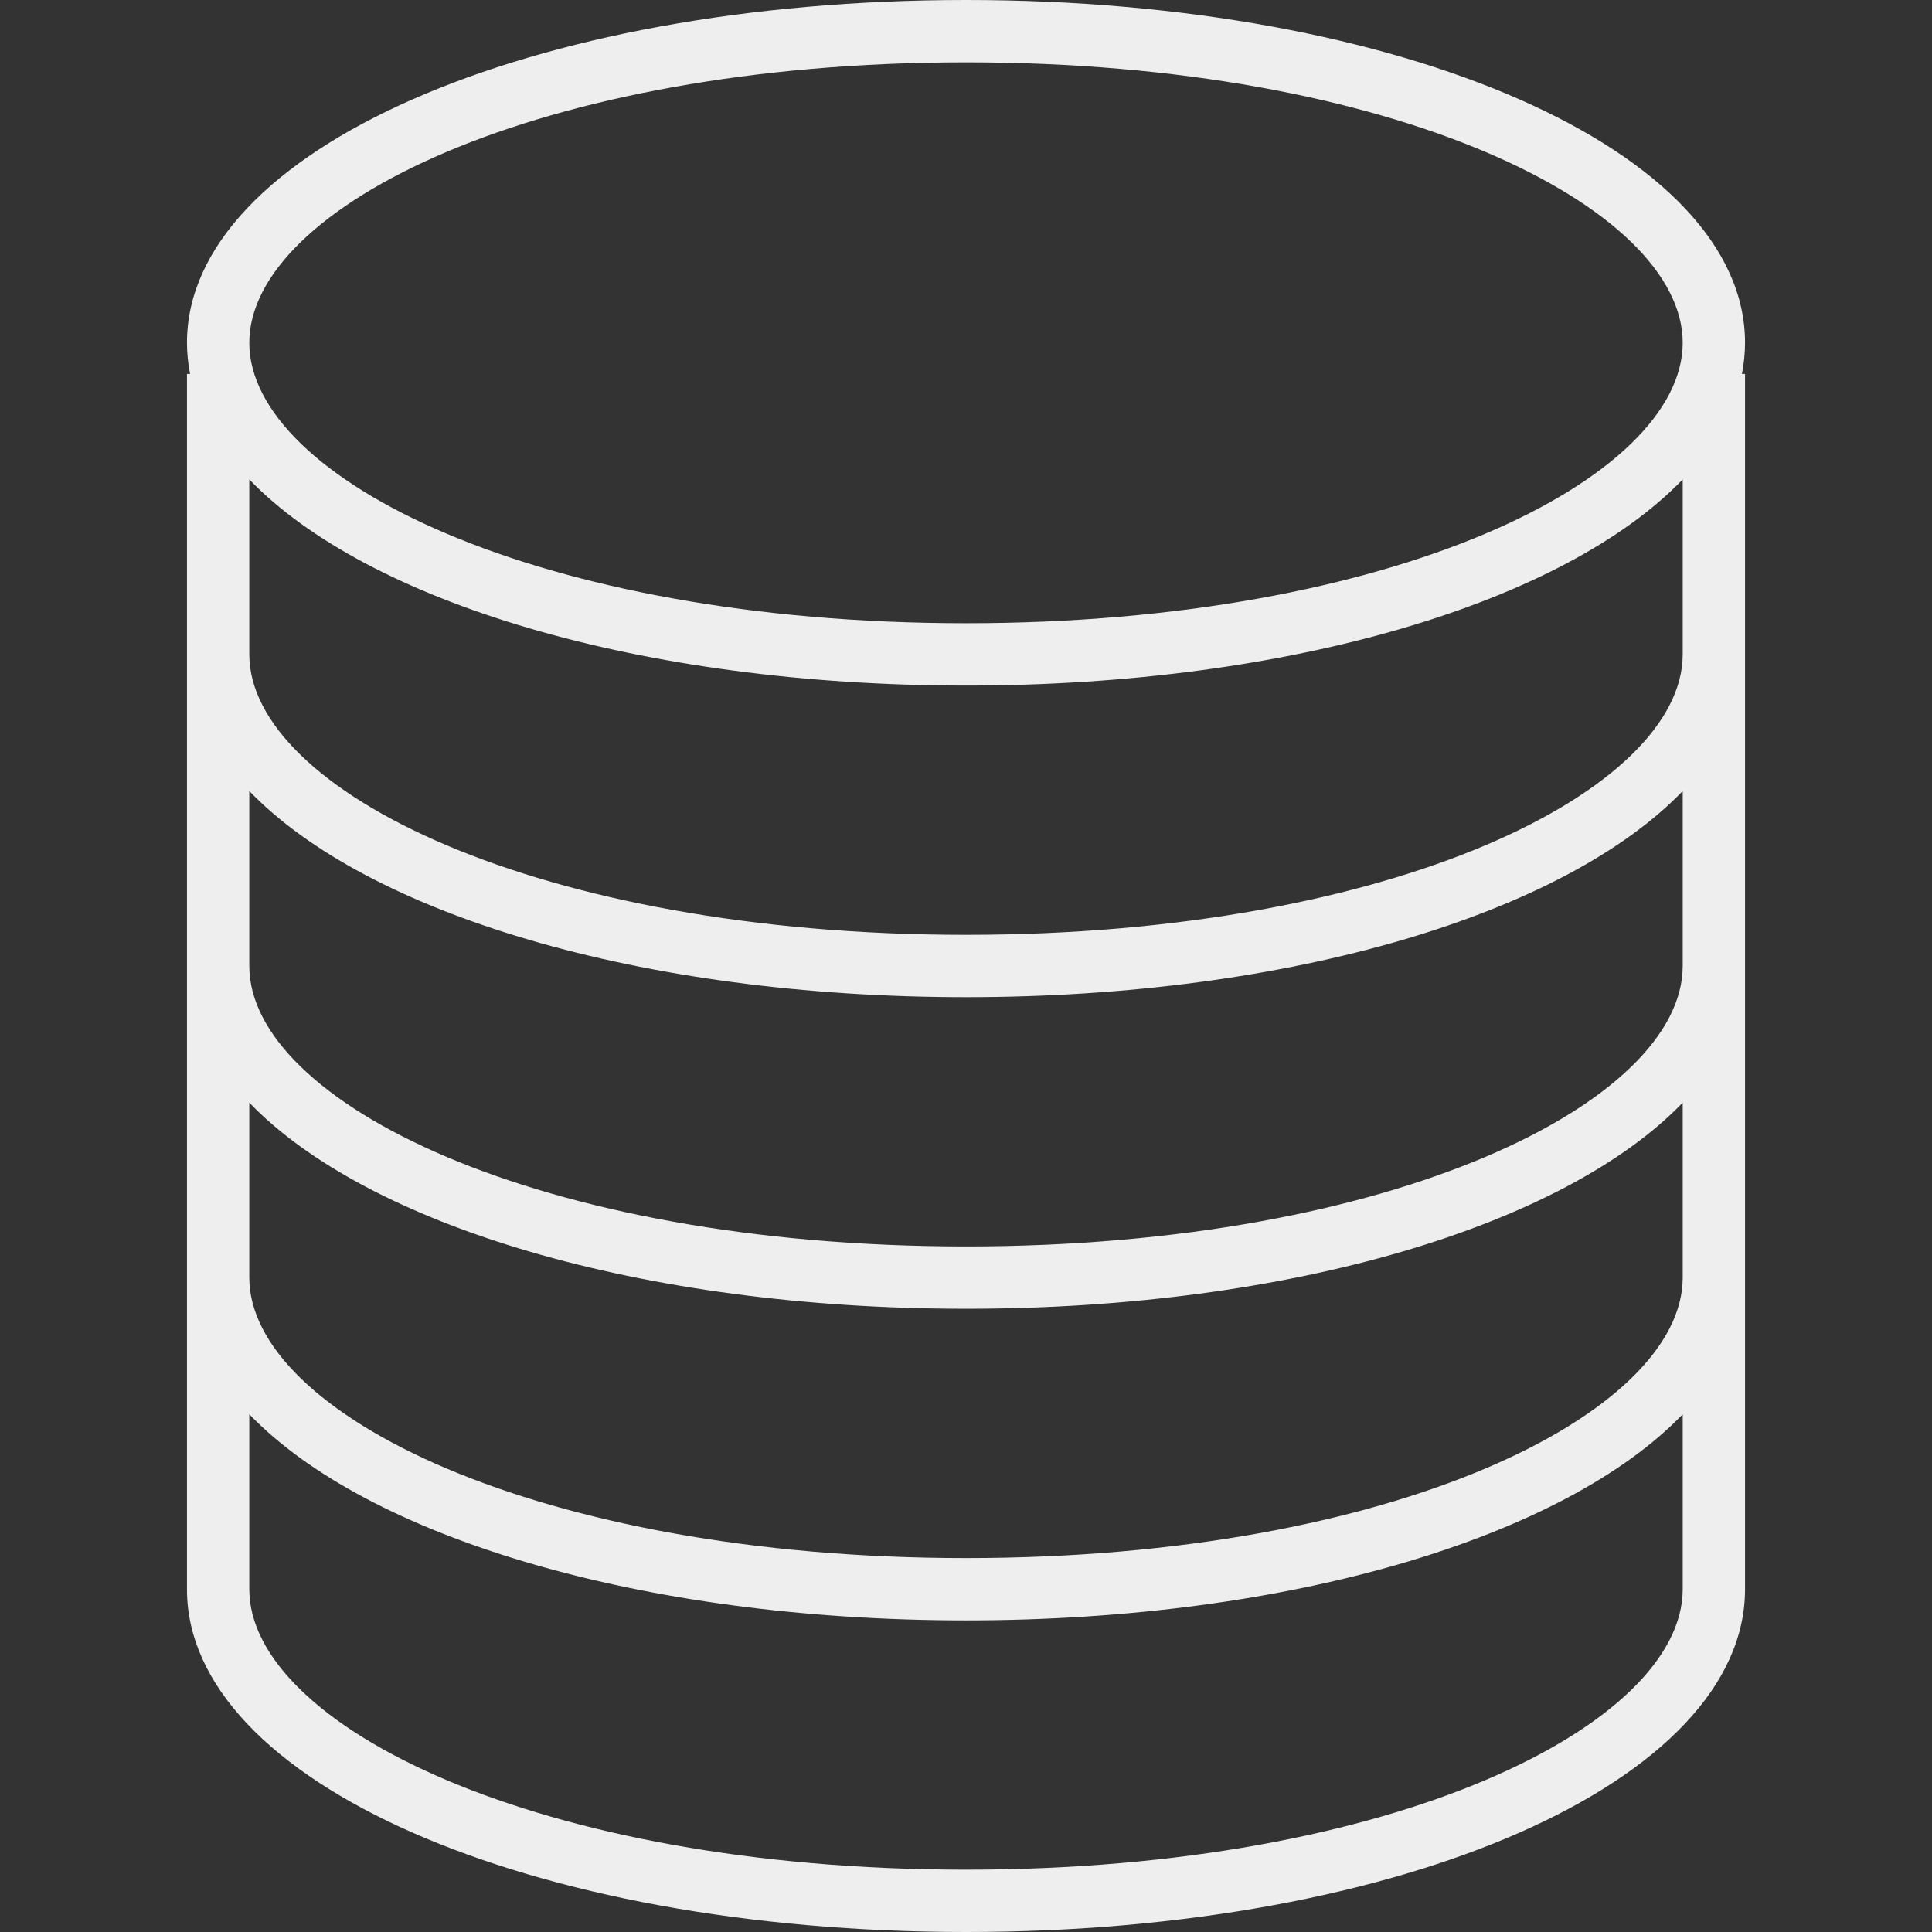 <?xml version="1.0"?>
<svg xmlns="http://www.w3.org/2000/svg" xmlns:xlink="http://www.w3.org/1999/xlink" xmlns:svgjs="http://svgjs.com/svgjs" version="1.1" width="512" height="512" x="0" y="0" viewBox="0 0 496 496" style="enable-background:new 0 0 512 512" xml:space="preserve"><rect x="0" y="0" width="496" height="496" fill="#333333" stroke="none"/><g>
<g xmlns="http://www.w3.org/2000/svg">
	<g>
		<path d="M448,88c0-49.344-87.848-88-200-88S48,38.656,48,88c0.009,2.686,0.277,5.365,0.8,8H48v312c0,49.344,87.848,88,200,88    s200-38.656,200-88V96h-0.8C447.723,93.365,447.991,90.686,448,88z M432,408c0,34.768-73.936,72-184,72S64,442.768,64,408v-44.92    C94.24,394.488,164.352,416,248,416s153.76-21.512,184-52.92V408z M432,328c0,34.768-73.936,72-184,72S64,362.768,64,328v-44.92    C94.24,314.488,164.352,336,248,336s153.76-21.512,184-52.92V328z M432,248c0,34.768-73.936,72-184,72S64,282.768,64,248v-44.92    C94.24,234.488,164.352,256,248,256s153.76-21.512,184-52.92V248z M432,168c0,34.768-73.936,72-184,72S64,202.768,64,168v-44.92    C94.24,154.488,164.352,176,248,176s153.76-21.512,184-52.92V168z M248,160c-110.064,0-184-37.232-184-72s73.936-72,184-72    s184,37.232,184,72S358.064,160,248,160z" fill="#eeeeee" data-original="#000000" style=""/>
	</g>
</g>
<g xmlns="http://www.w3.org/2000/svg">
</g>
<g xmlns="http://www.w3.org/2000/svg">
</g>
<g xmlns="http://www.w3.org/2000/svg">
</g>
<g xmlns="http://www.w3.org/2000/svg">
</g>
<g xmlns="http://www.w3.org/2000/svg">
</g>
<g xmlns="http://www.w3.org/2000/svg">
</g>
<g xmlns="http://www.w3.org/2000/svg">
</g>
<g xmlns="http://www.w3.org/2000/svg">
</g>
<g xmlns="http://www.w3.org/2000/svg">
</g>
<g xmlns="http://www.w3.org/2000/svg">
</g>
<g xmlns="http://www.w3.org/2000/svg">
</g>
<g xmlns="http://www.w3.org/2000/svg">
</g>
<g xmlns="http://www.w3.org/2000/svg">
</g>
<g xmlns="http://www.w3.org/2000/svg">
</g>
<g xmlns="http://www.w3.org/2000/svg">
</g>
</g></svg>
